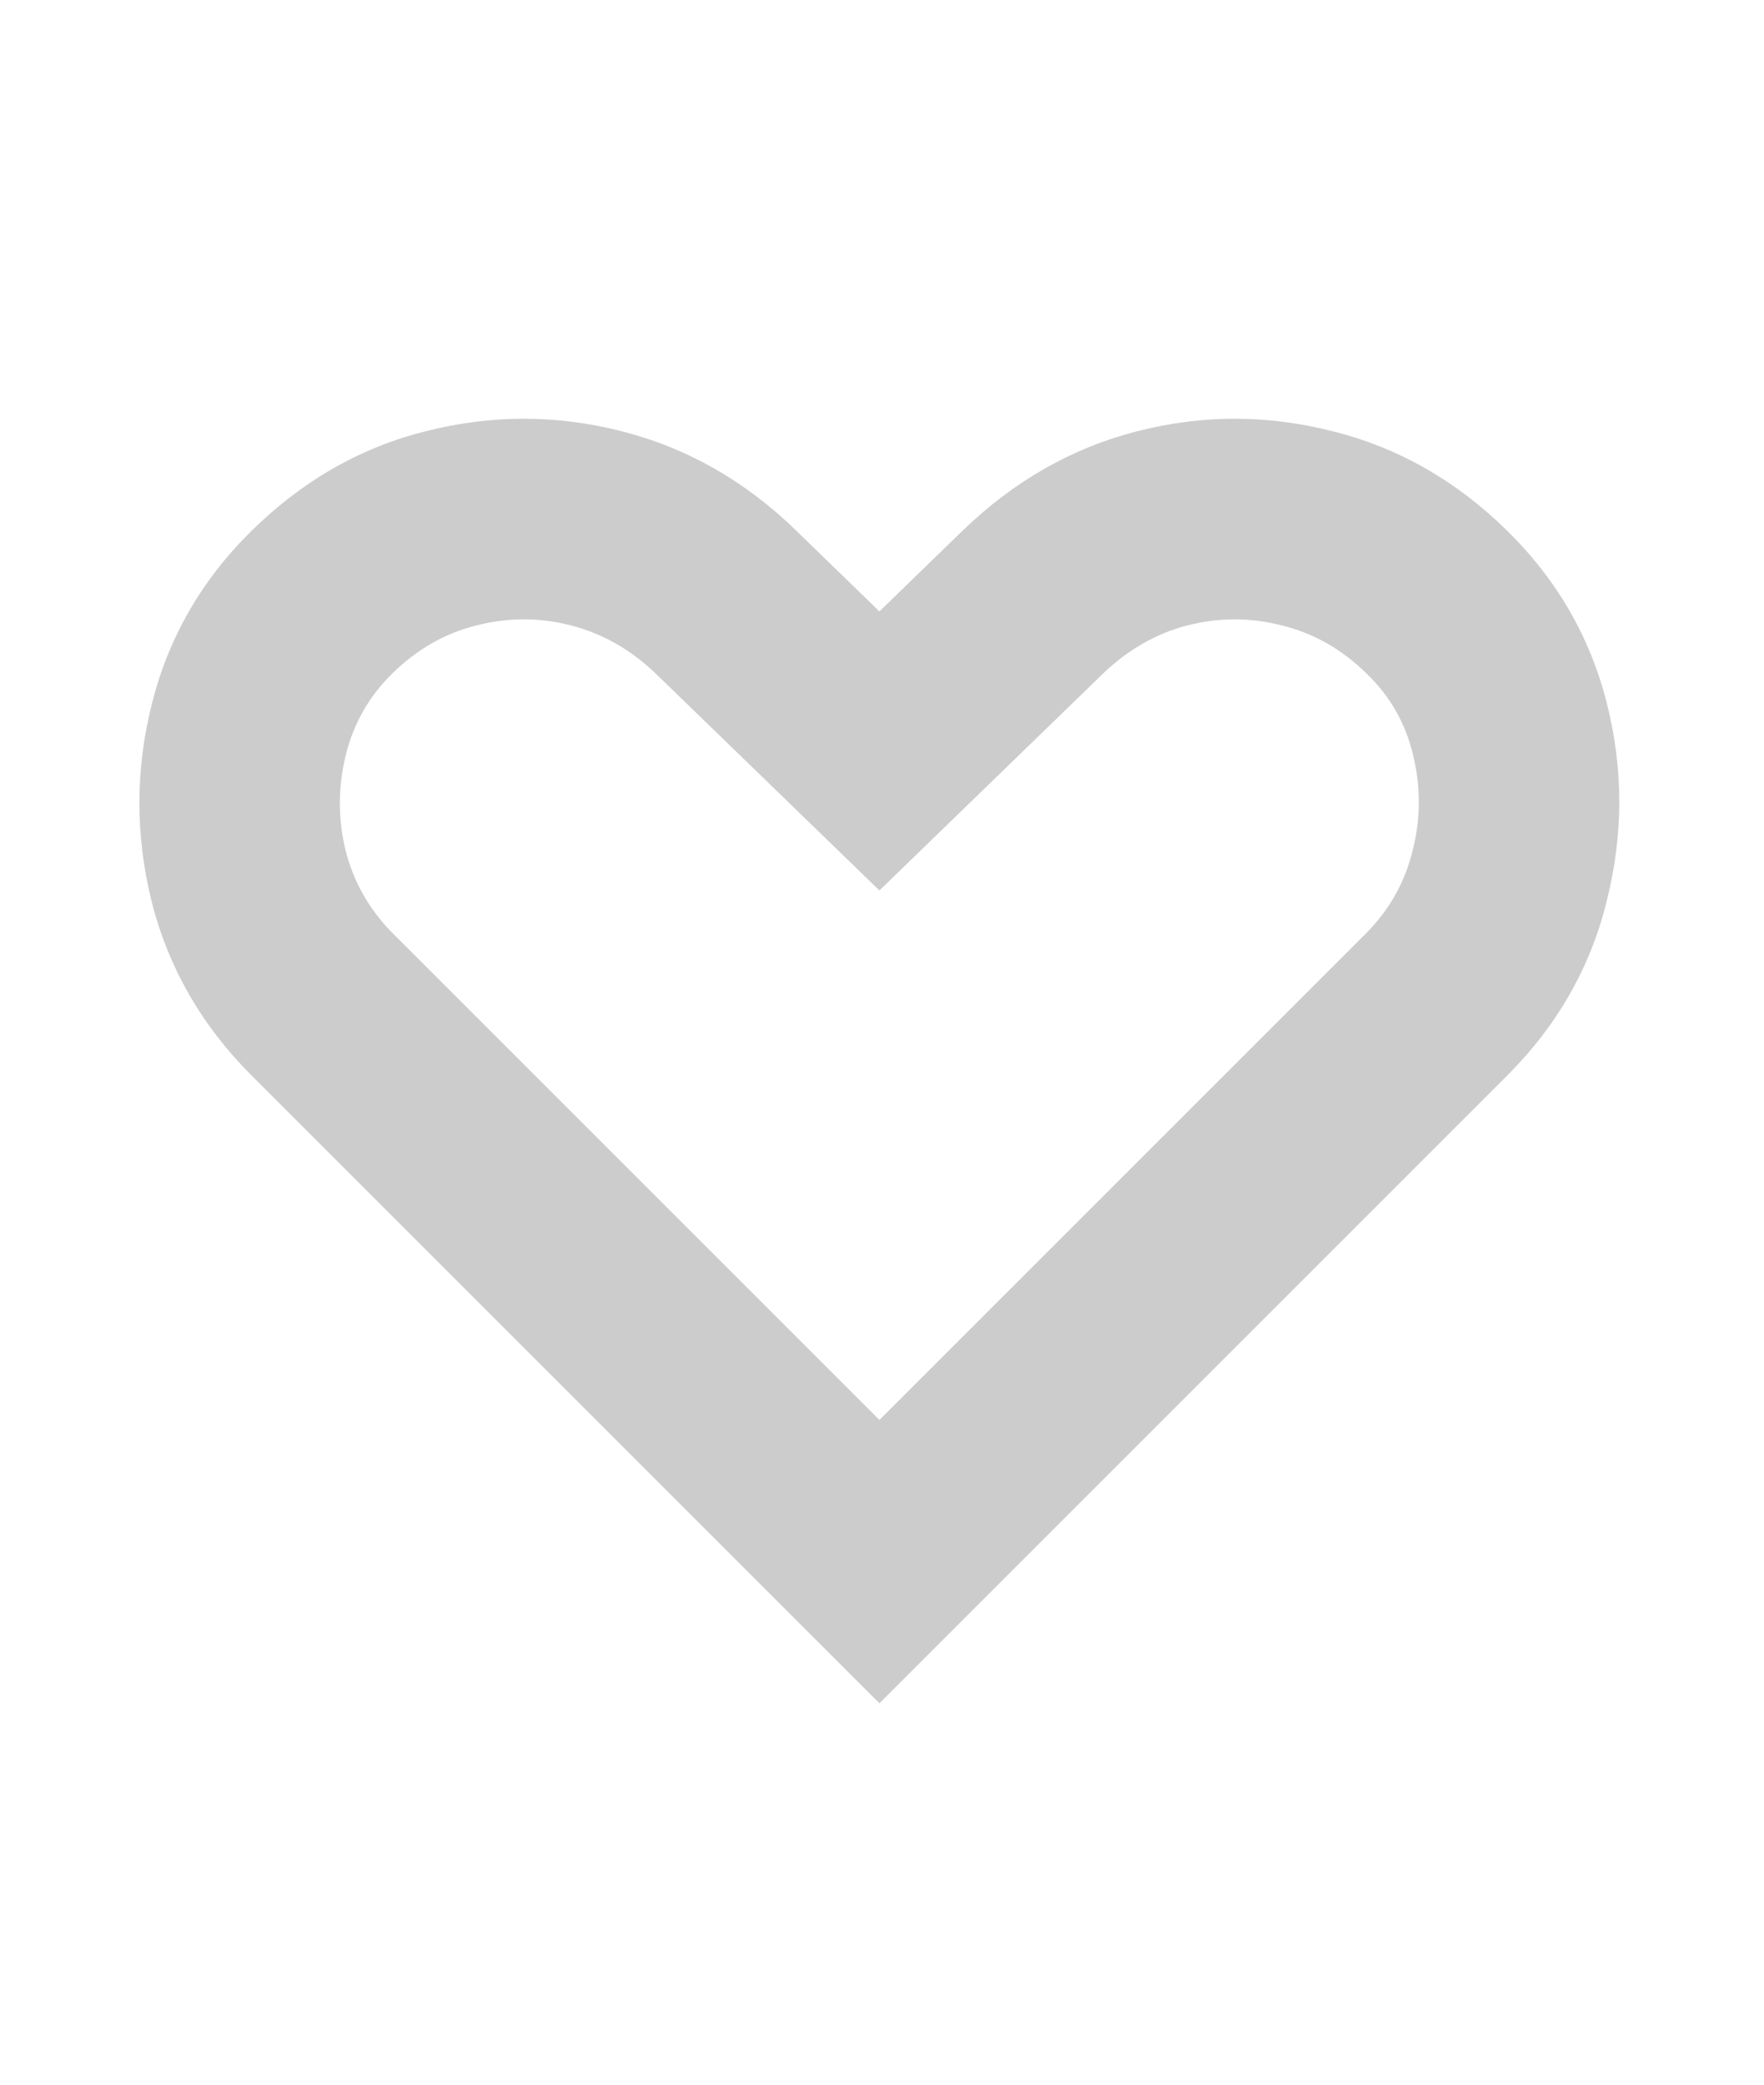 <svg width="44" height="52" viewBox="0 0 44 52" fill="none" xmlns="http://www.w3.org/2000/svg">
<path d="M21.936 42.487L6.276 26.828C5.027 25.579 4.194 24.127 3.778 22.471C3.372 20.816 3.377 19.171 3.793 17.536C4.209 15.891 5.037 14.459 6.276 13.24C7.545 11.991 8.993 11.163 10.617 10.757C12.252 10.341 13.882 10.341 15.507 10.757C17.142 11.174 18.594 12.001 19.864 13.24L21.936 15.251L24.007 13.24C25.287 12.001 26.739 11.174 28.364 10.757C29.989 10.341 31.613 10.341 33.238 10.757C34.873 11.163 36.326 11.991 37.595 13.24C38.834 14.459 39.662 15.891 40.078 17.536C40.494 19.171 40.494 20.816 40.078 22.471C39.672 24.127 38.844 25.579 37.595 26.828L21.936 42.487ZM21.936 35.419L34.061 23.294C34.65 22.705 35.041 22.014 35.234 21.222C35.437 20.43 35.442 19.638 35.249 18.846C35.066 18.054 34.68 17.373 34.091 16.805C33.472 16.195 32.766 15.794 31.974 15.601C31.192 15.398 30.405 15.398 29.613 15.601C28.831 15.804 28.125 16.211 27.495 16.82L21.936 22.212L16.375 16.82C15.746 16.211 15.035 15.804 14.243 15.601C13.461 15.398 12.674 15.398 11.882 15.601C11.1 15.794 10.399 16.195 9.78 16.805C9.201 17.373 8.815 18.054 8.622 18.846C8.429 19.638 8.429 20.43 8.622 21.222C8.825 22.014 9.221 22.705 9.81 23.294L21.936 35.419Z" fill="#CCCCCC"/>
</svg>
